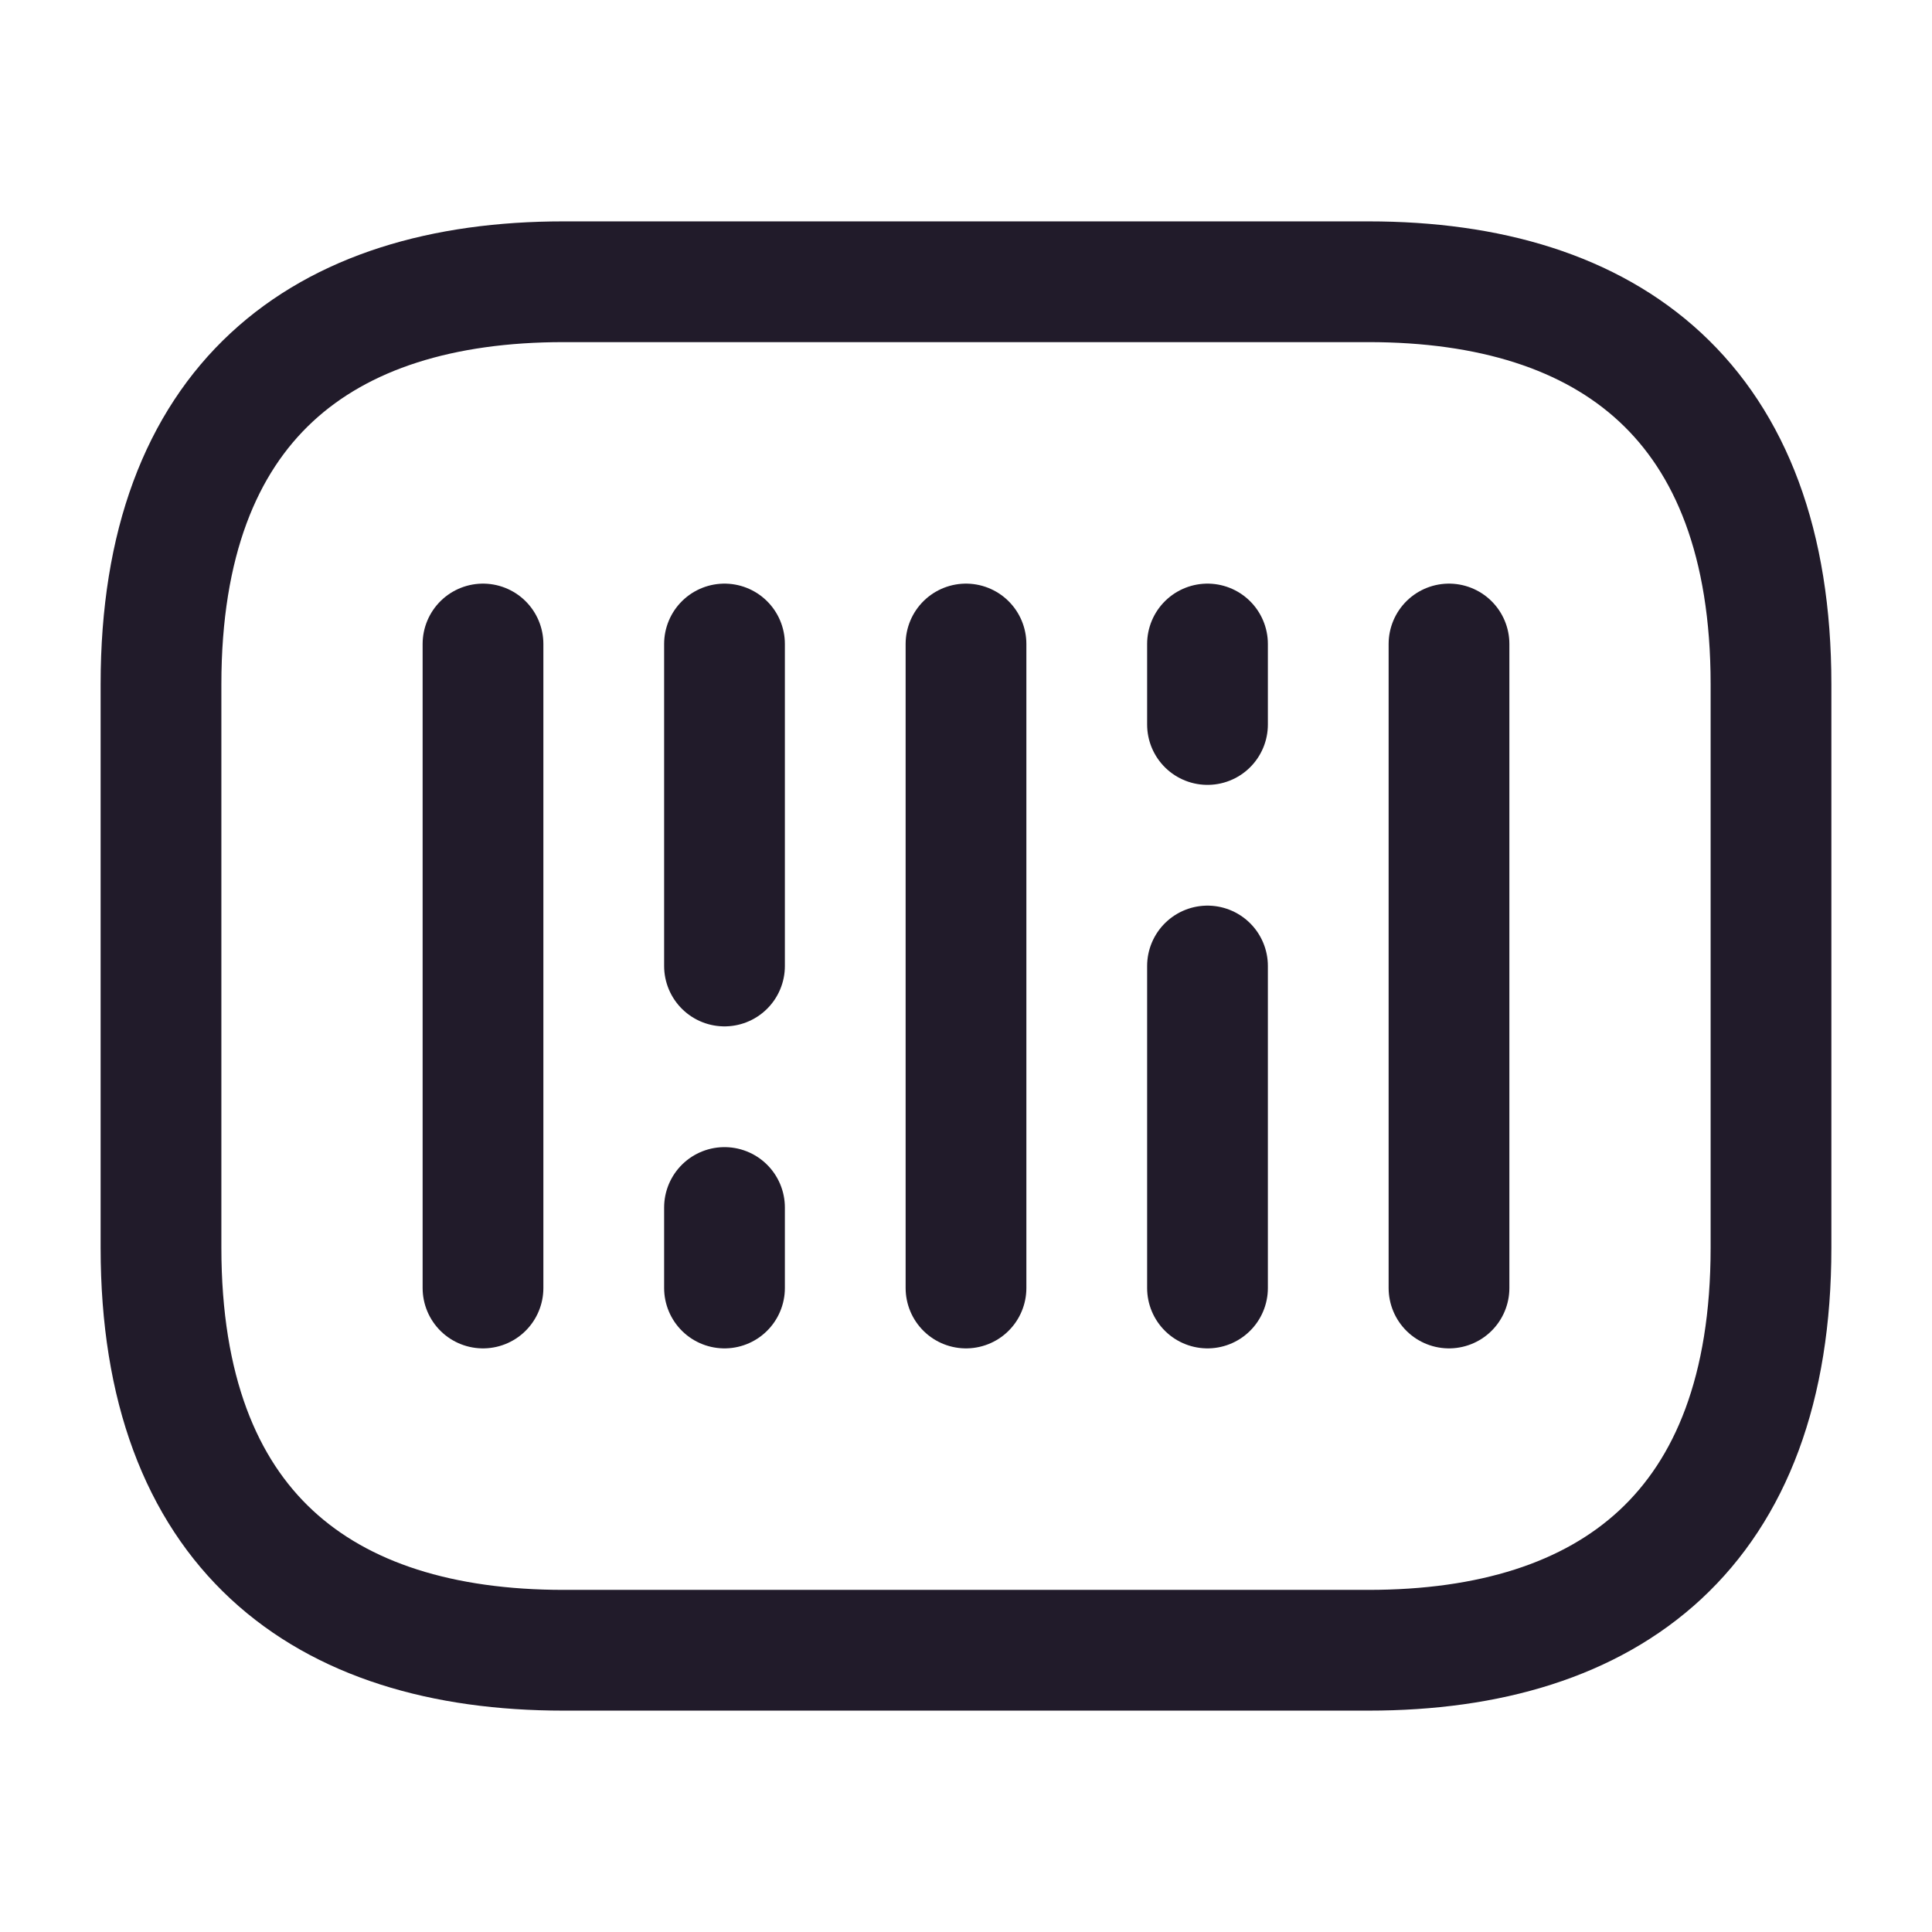 <svg width="24" height="24" viewBox="0 0 24 24" fill="none" xmlns="http://www.w3.org/2000/svg">
<path d="M17 20.5H7C4 20.5 2 19 2 15.5V8.5C2 5 4 3.5 7 3.5H17C20 3.5 22 5 22 8.5V15.5C22 19 20 20.5 17 20.5Z" stroke="#211B2A" stroke-width="1.5" stroke-miterlimit="10" stroke-linecap="round" stroke-linejoin="round"/>
<path d="M6 8V16" stroke="#211B2A" stroke-width="1.5" stroke-miterlimit="10" stroke-linecap="round" stroke-linejoin="round"/>
<path d="M9 8V12" stroke="#211B2A" stroke-width="1.5" stroke-miterlimit="10" stroke-linecap="round" stroke-linejoin="round"/>
<path d="M9 15V16" stroke="#211B2A" stroke-width="1.5" stroke-miterlimit="10" stroke-linecap="round" stroke-linejoin="round"/>
<path d="M15 8V9" stroke="#211B2A" stroke-width="1.5" stroke-miterlimit="10" stroke-linecap="round" stroke-linejoin="round"/>
<path d="M12 8V16" stroke="#211B2A" stroke-width="1.5" stroke-miterlimit="10" stroke-linecap="round" stroke-linejoin="round"/>
<path d="M15 12V16" stroke="#211B2A" stroke-width="1.5" stroke-miterlimit="10" stroke-linecap="round" stroke-linejoin="round"/>
<path d="M18 8V16" stroke="#211B2A" stroke-width="1.5" stroke-miterlimit="10" stroke-linecap="round" stroke-linejoin="round"/>
</svg>
